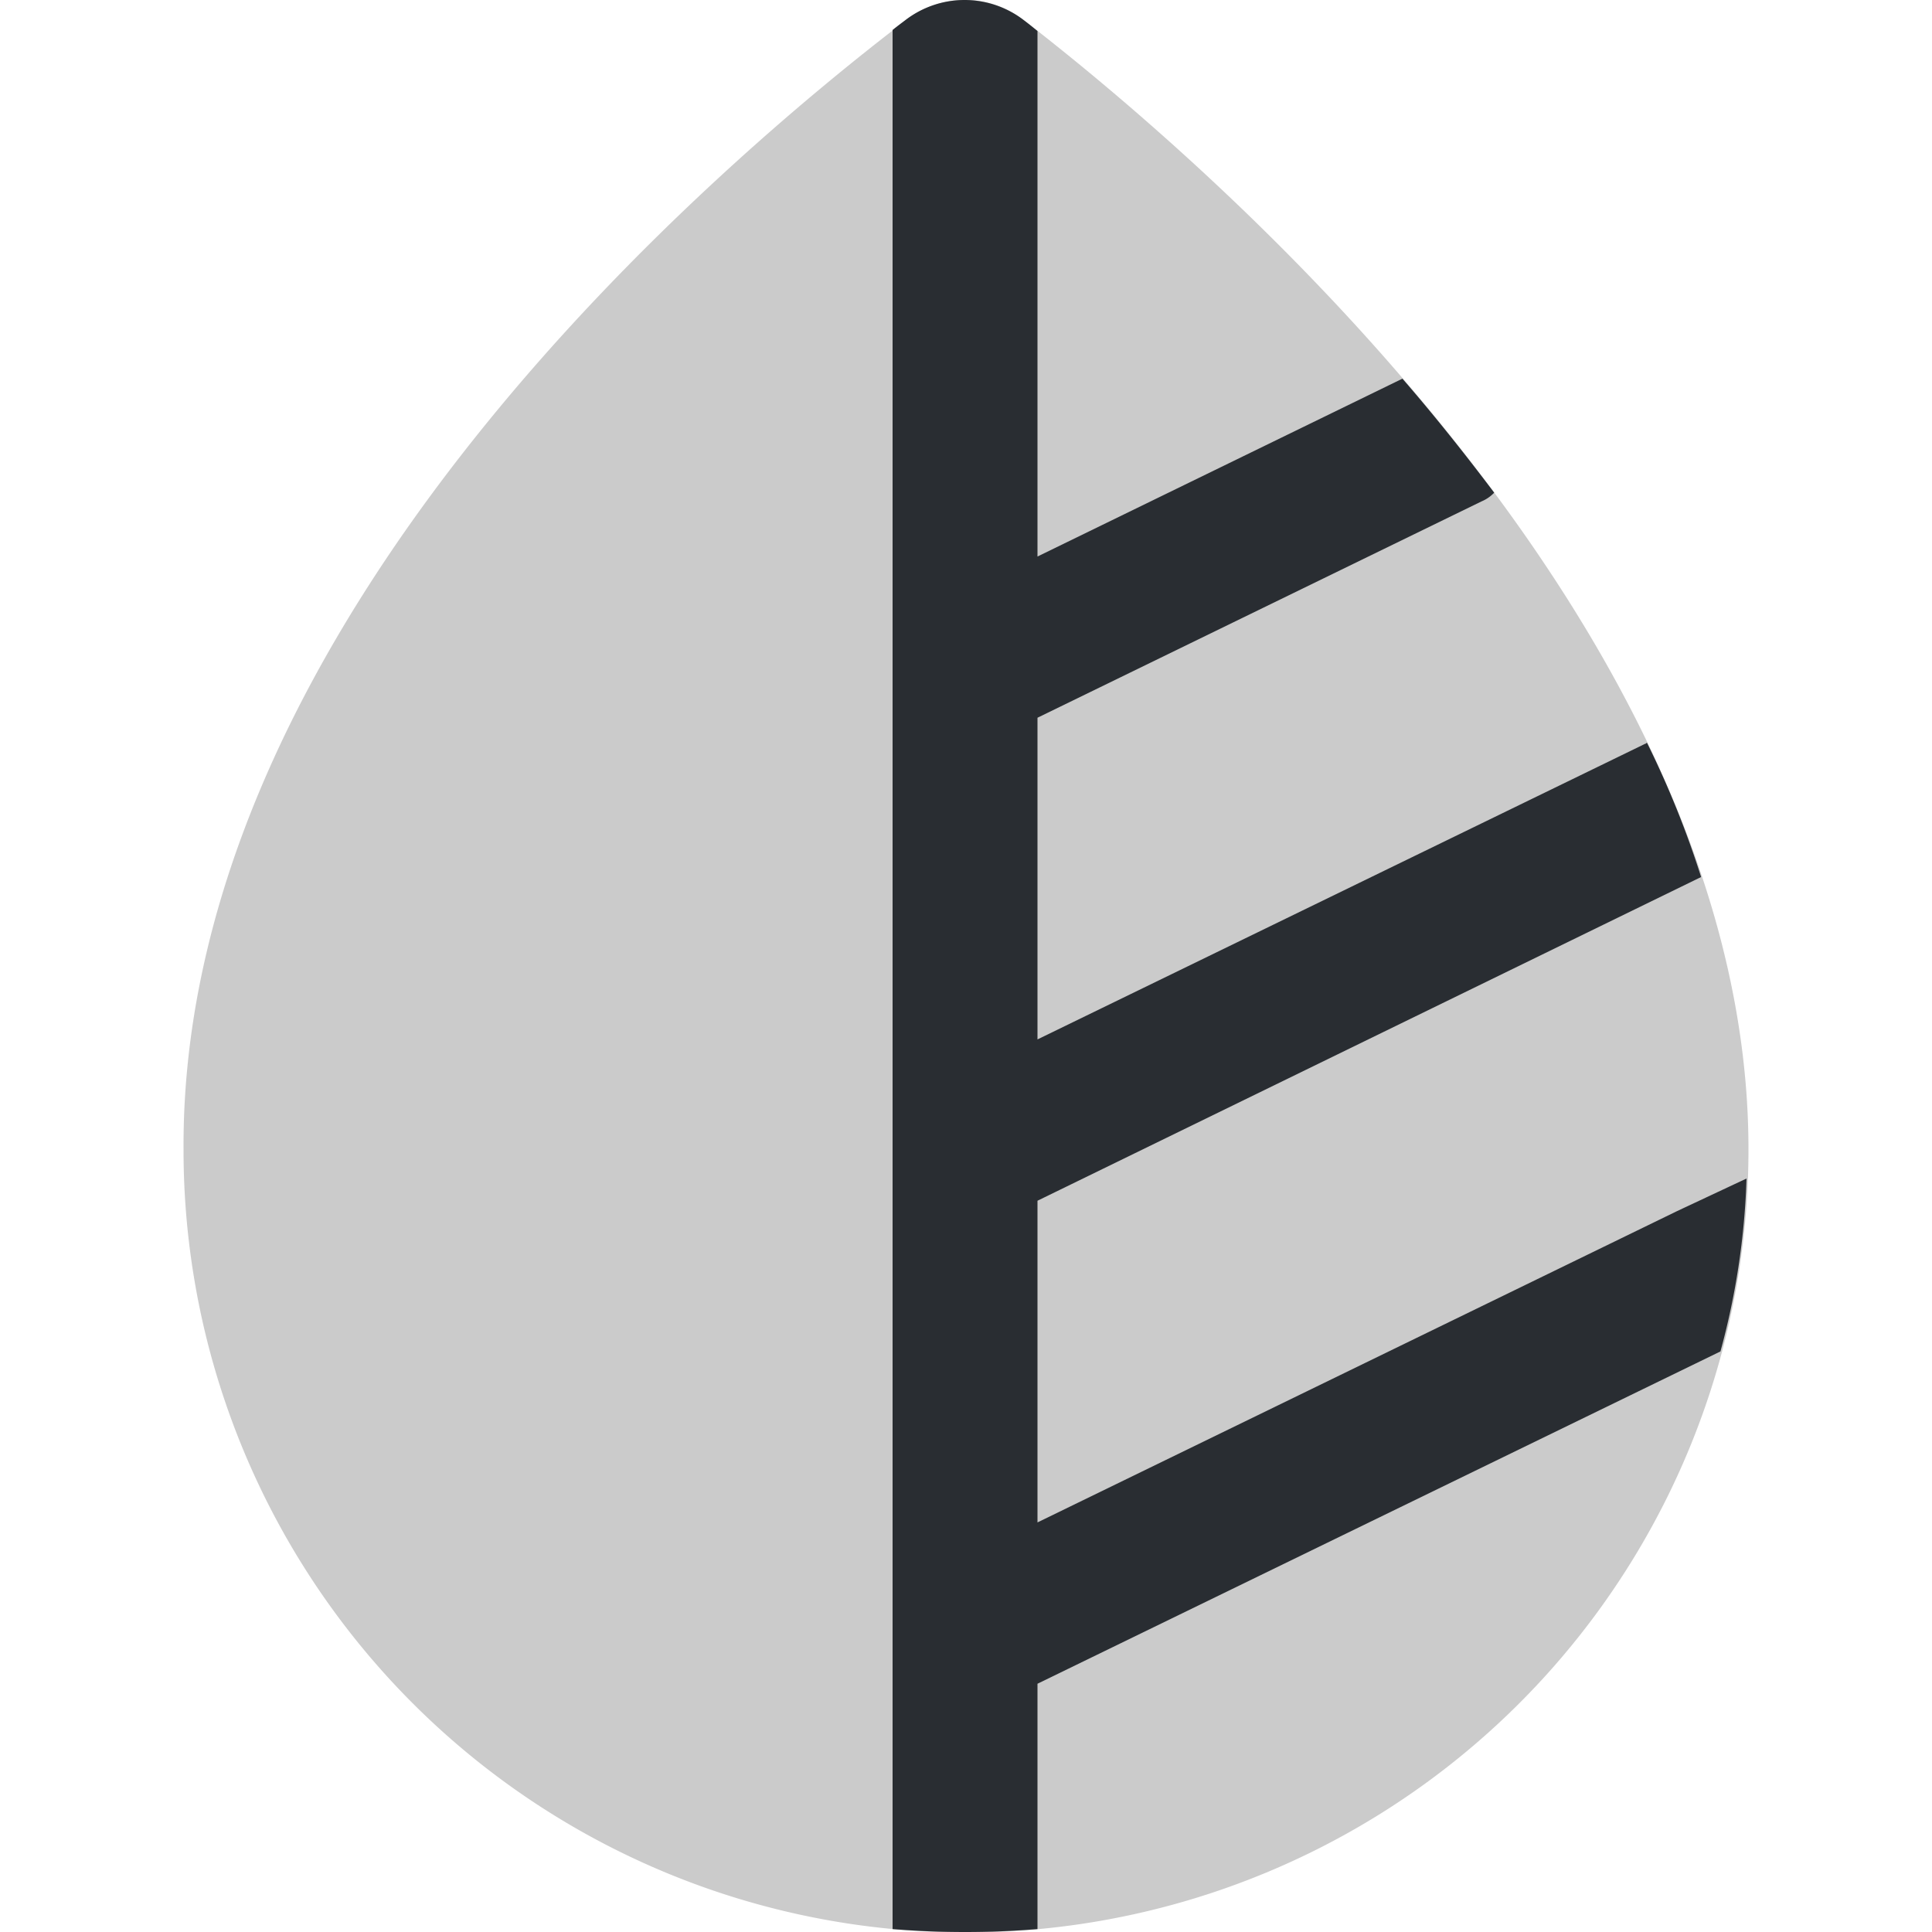 <svg xmlns="http://www.w3.org/2000/svg" width="36" height="36" viewBox="0 0 36 36"><g transform="translate(0 -0.442)"><g transform="translate(3.42 0.442)"><g transform="translate(0 0)"><path d="M15.66.378a1.784,1.784,0,0,0-2.2,0C10.044,2.988-.054,11.5,0,21.42a14.58,14.58,0,0,0,29.16.018C29.178,11.664,19.062,3.006,15.66.378Z" transform="translate(0 0)" fill="#cbcbcb"/><path d="M15.912,21.96a13.806,13.806,0,0,1-.486,3.222L2.7,31.374v4.572Q2.025,36,1.35,36T0,35.946V.558C.09.486.162.432.234.378a1.81,1.81,0,0,1,2.214,0c.072.054.162.126.252.2v9.792L9.5,7.056c.594.684,1.152,1.386,1.71,2.124a.685.685,0,0,1-.234.162L2.7,13.374v5.994L14.022,13.86c.018,0,.018-.018.036-.018a17.722,17.722,0,0,1,1.008,2.5L2.7,22.374v5.994l11.916-5.8Z" transform="translate(13.212 0)" fill="#292d32"/></g></g><rect width="36" height="36" transform="translate(0 0.442)" fill="none"/></g></svg>